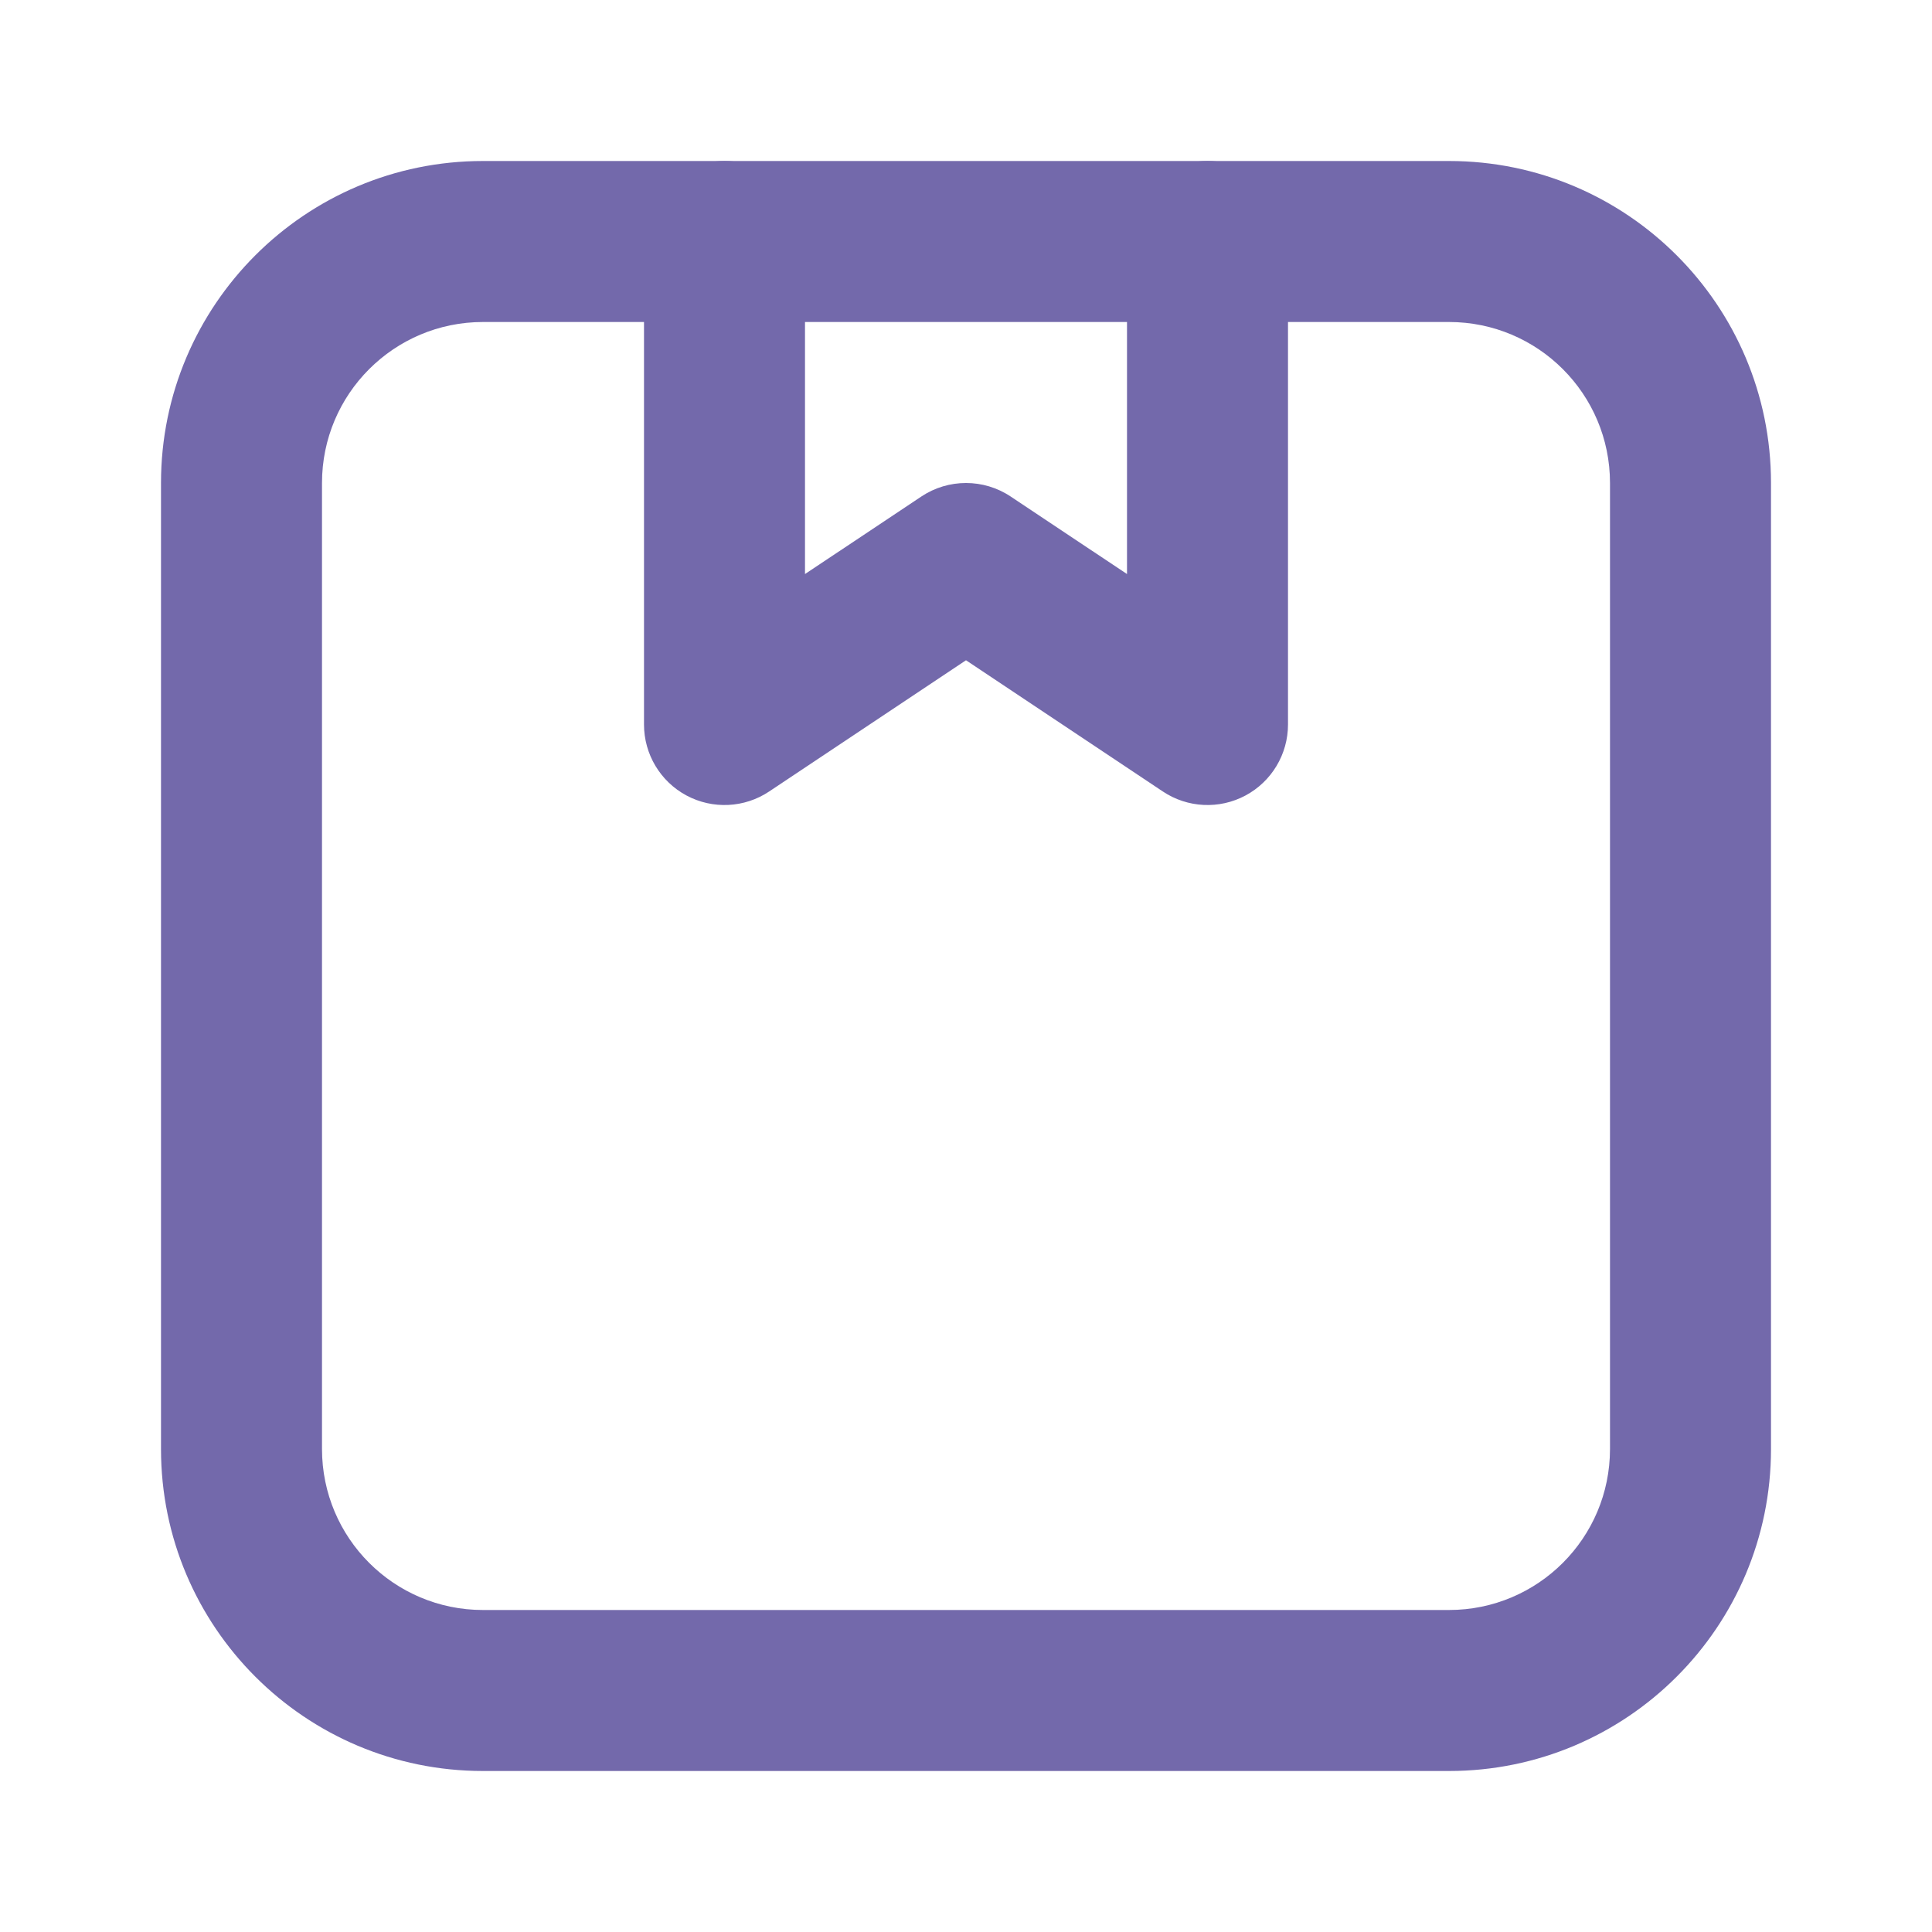 <svg width="24" height="24" viewBox="0 0 24 24" fill="none" xmlns="http://www.w3.org/2000/svg">
<path fill-rule="evenodd" clip-rule="evenodd" d="M2 6C2 3.791 3.791 2 6 2H18C20.209 2 22 3.791 22 6V18C22 20.209 20.209 22 18 22H6C3.791 22 2 20.209 2 18V6ZM6 4C4.895 4 4 4.895 4 6V18C4 19.105 4.895 20 6 20H18C19.105 20 20 19.105 20 18V6C20 4.895 19.105 4 18 4H6Z" fill="#7369AB"/>
<path fill-rule="evenodd" clip-rule="evenodd" d="M9 2C9.552 2 10 2.448 10 3V7.131L11.445 6.168C11.781 5.944 12.219 5.944 12.555 6.168L14 7.131V3C14 2.448 14.448 2 15 2C15.552 2 16 2.448 16 3V9C16 9.369 15.797 9.708 15.472 9.882C15.147 10.056 14.752 10.037 14.445 9.832L12 8.202L9.555 9.832C9.248 10.037 8.853 10.056 8.528 9.882C8.203 9.708 8 9.369 8 9V3C8 2.448 8.448 2 9 2Z" fill="#7369AB"/>
</svg>
